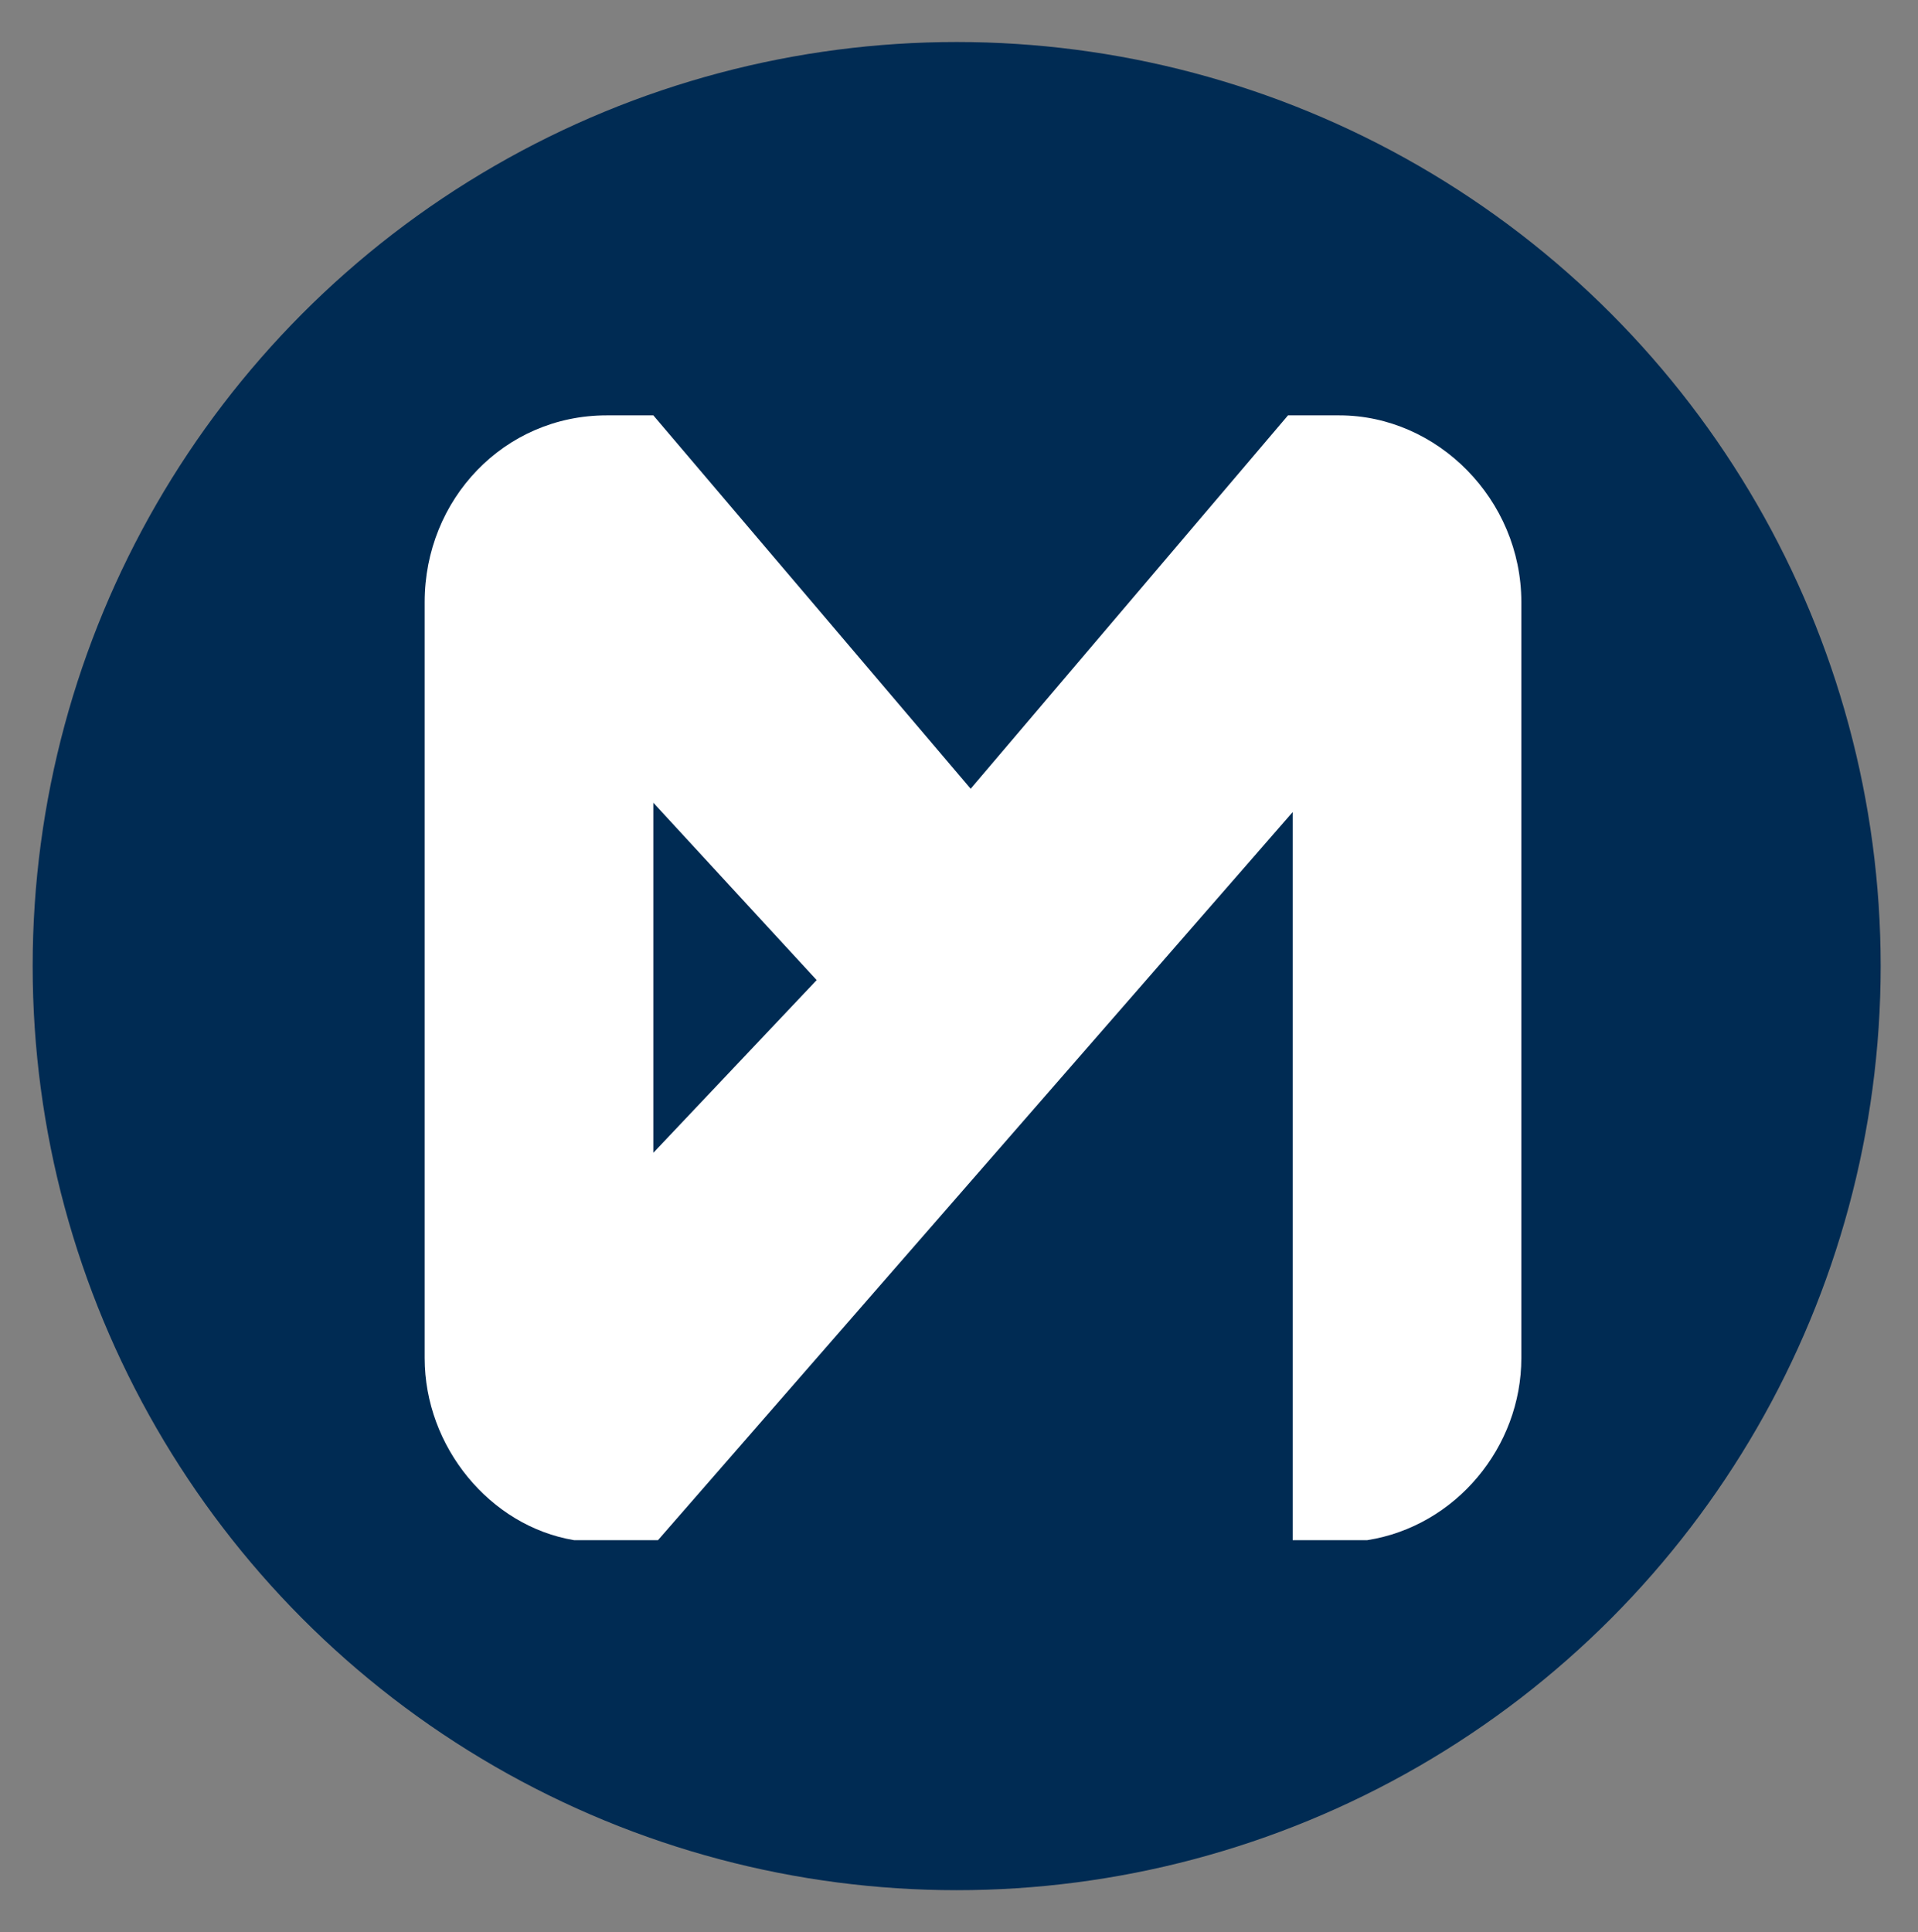 <?xml version="1.0" encoding="UTF-8"?>
<svg xmlns="http://www.w3.org/2000/svg" version="1.1" viewBox="0 0 41.1 41.4">
  <rect x="0" y="0" width="41.1" height="41.4" fill="#808080" stroke="none"/>
  <defs>
    <style>
      .cls-1 {
        fill: #fff;
      }

      .cls-2 {
        fill: #002b53;
      }
    </style>
  </defs>
  <!-- Generator: Adobe Illustrator 28.6.0, SVG Export Plug-In . SVG Version: 1.2.0 Build 709)  -->
  <g>
    <g id="Calque_1">
      <g>
        <circle class="cls-2" cx="20.5" cy="20.7" r="19.8"/>
        <path class="cls-1" d="M28.6,8.9h-1l-6.8,8-6.8-8h-1c-2.2,0-3.9,1.8-3.9,4v16.2c0,1.9,1.4,3.6,3.2,3.9h1.8l13.6-15.6v15.6h1.6c1.9-.3,3.3-2,3.3-3.9V12.9c0-2.2-1.8-4-3.9-4ZM14,24.7v-7.5l3.5,3.8-3.5,3.7Z"/>
      </g>
    </g>
  </g>
</svg>